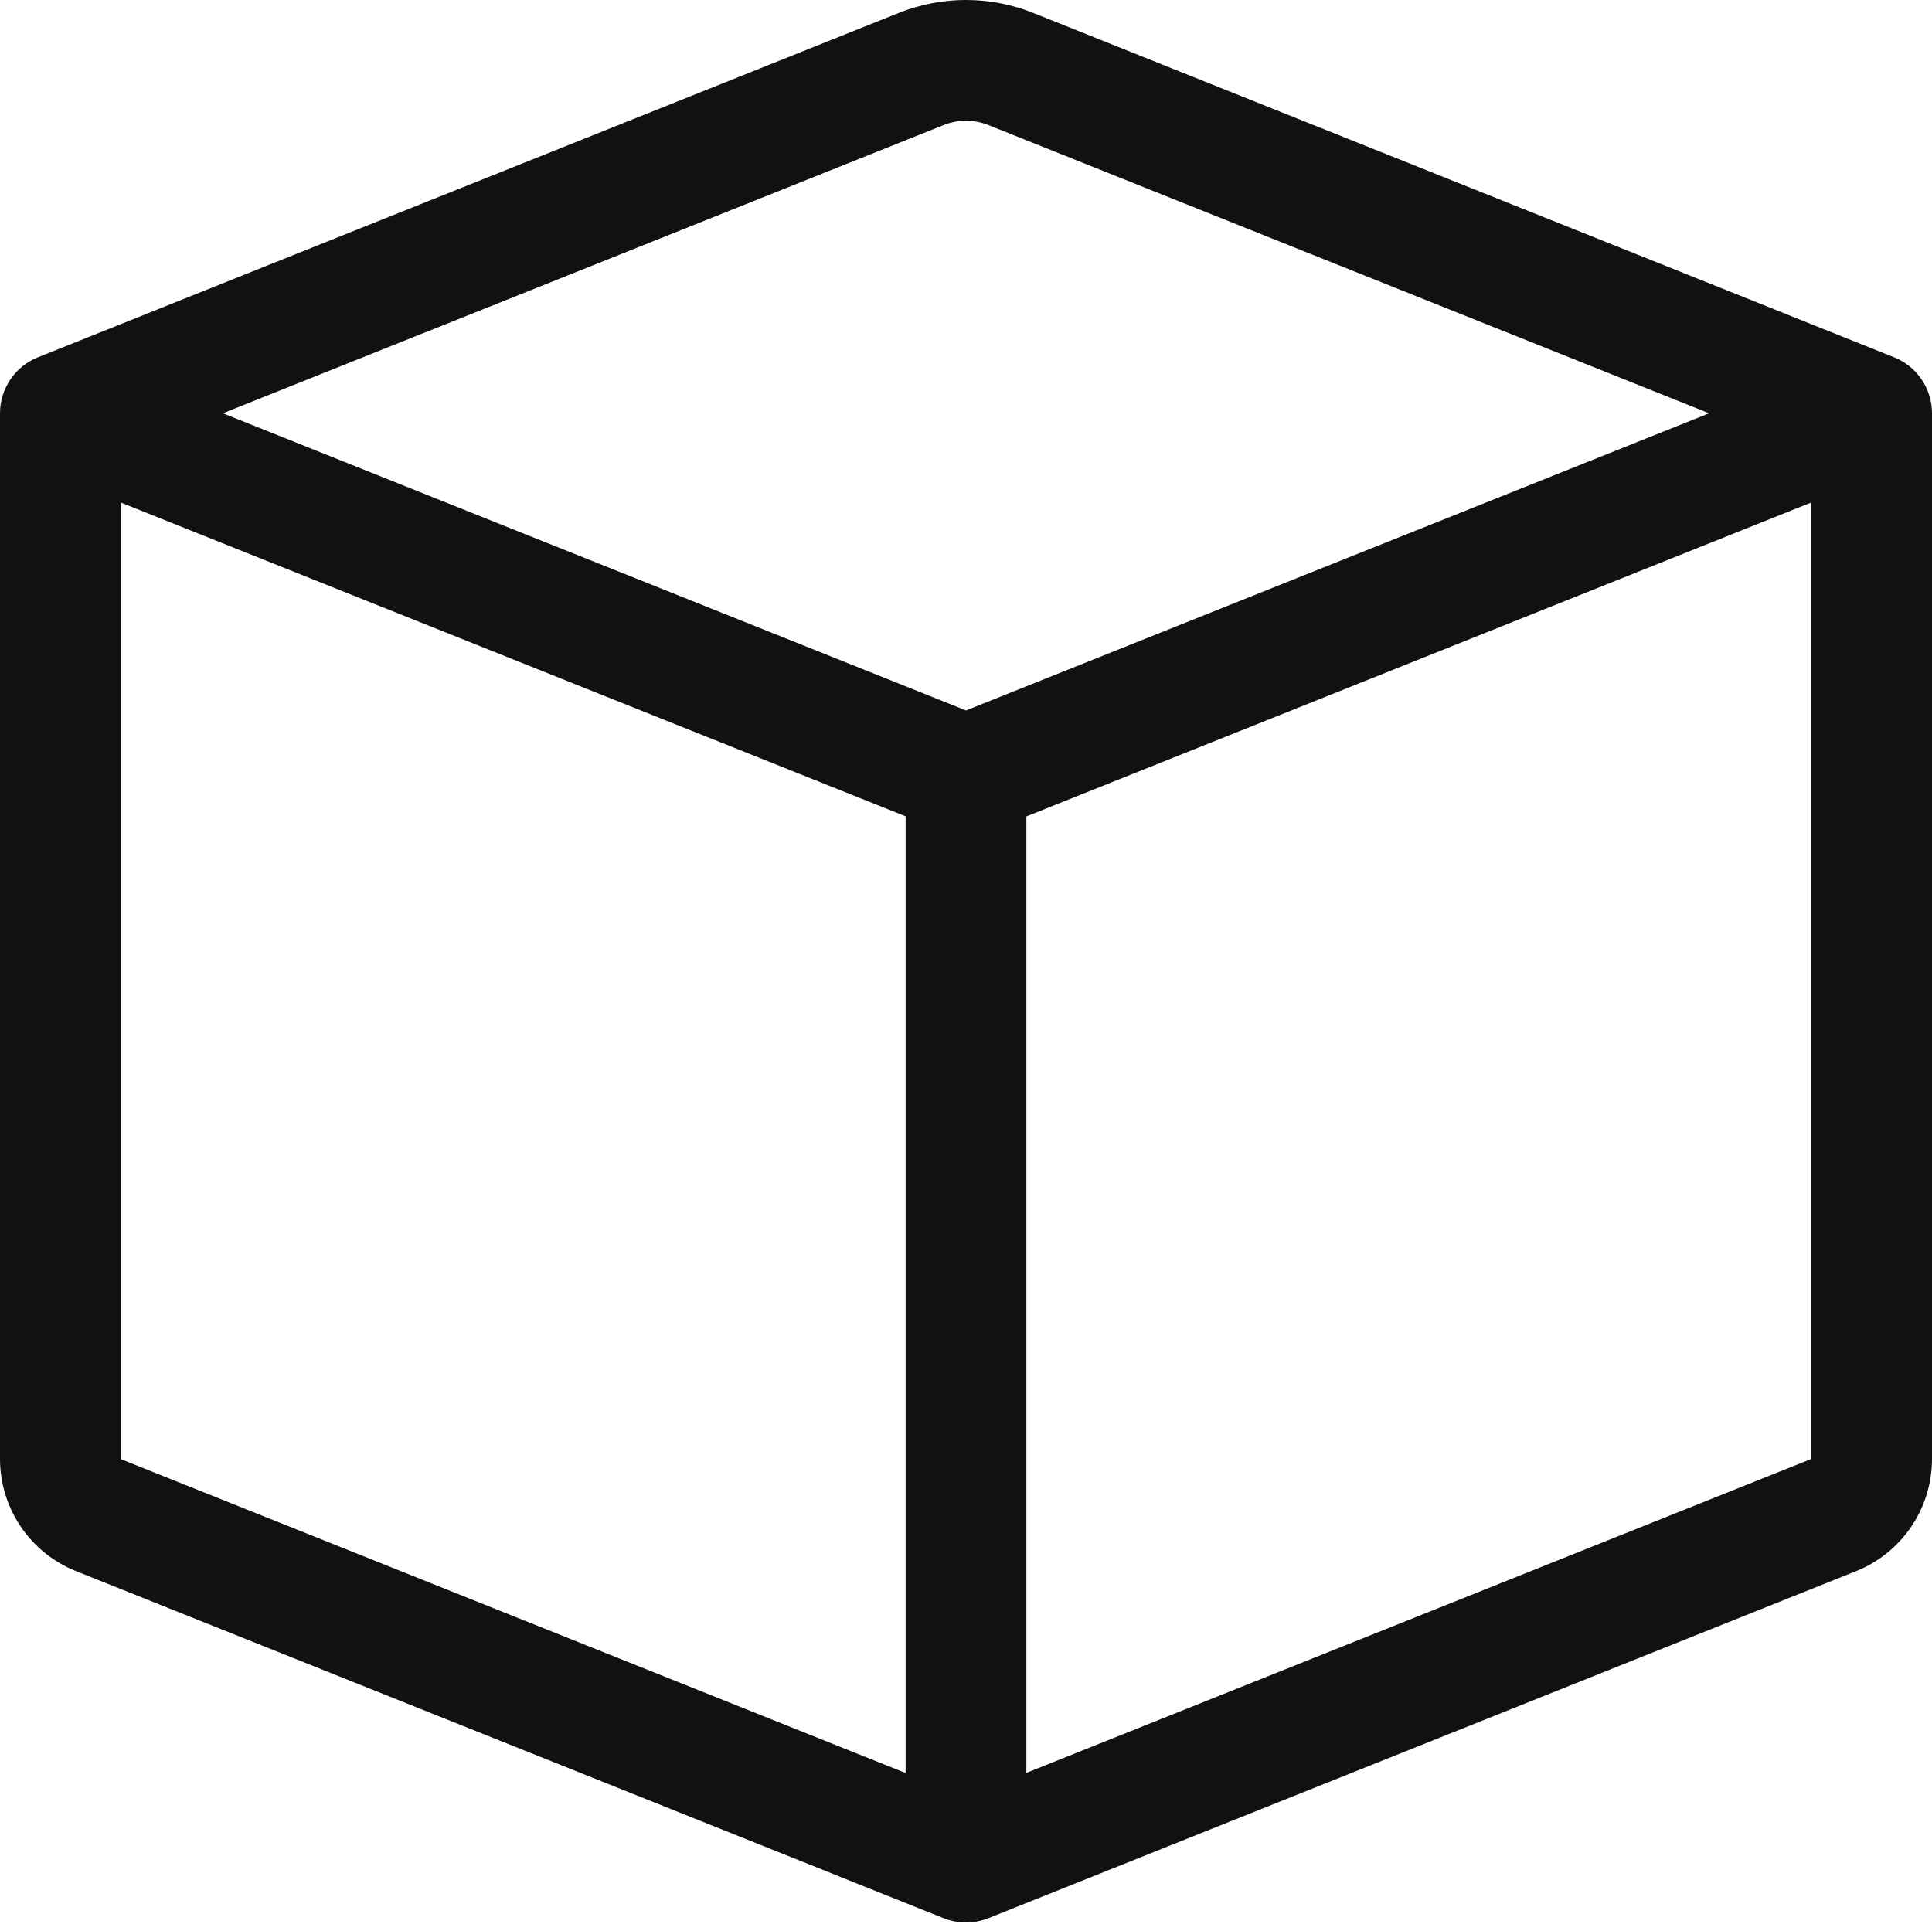 <svg width="512" height="510" viewBox="0 0 512 510" fill="none" xmlns="http://www.w3.org/2000/svg">
<path d="M261.952 33.16C258.132 31.629 253.868 31.629 250.048 33.16L59.072 109.544L256 188.296L452.928 109.544L261.952 33.16ZM480 133.192L272 216.392V469.896L480 386.696V133.224V133.192ZM240 469.928V216.36L32 133.192V386.728L240 469.928V469.928ZM238.176 3.432C249.618 -1.144 262.382 -1.144 273.824 3.432L501.952 94.696C504.918 95.885 507.46 97.934 509.251 100.58C511.042 103.227 511.999 106.349 512 109.544V386.728C511.996 393.122 510.076 399.369 506.489 404.662C502.901 409.955 497.81 414.052 491.872 416.424L261.952 508.392C258.132 509.923 253.868 509.923 250.048 508.392L20.16 416.424C14.216 414.057 9.118 409.962 5.525 404.669C1.931 399.375 0.007 393.126 0 386.728L0 109.544C0.001 106.349 0.958 103.227 2.749 100.58C4.54 97.934 7.082 95.885 10.048 94.696L238.176 3.432Z" fill="#111111"/>
</svg>
